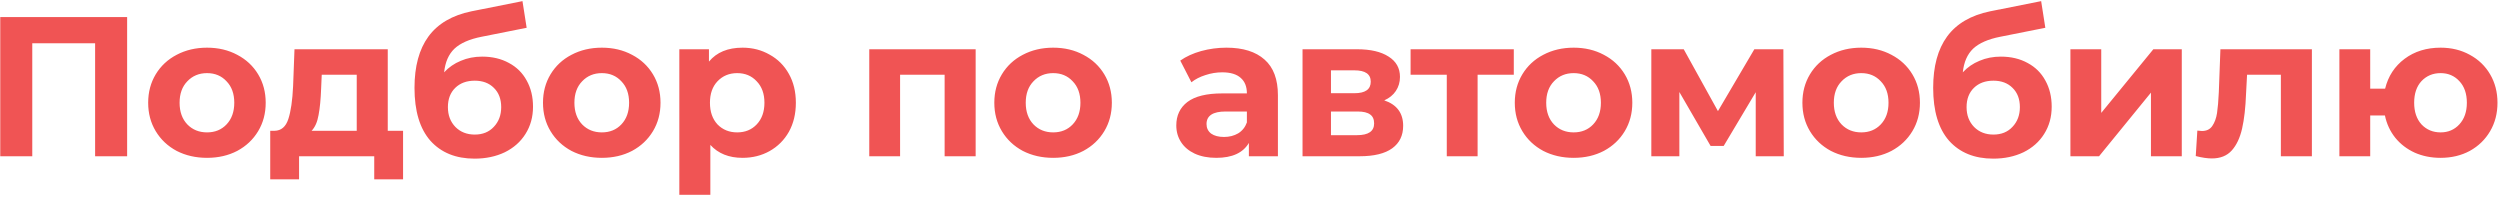 ﻿<svg width="440" height="35" viewBox="0 0 440 35" fill="none" xmlns="http://www.w3.org/2000/svg">
<path d="M22.375 3V27.5H16.74V7.62H5.68V27.5H0.045V3H22.375ZM36.438 27.78C34.455 27.78 32.67 27.372 31.083 26.555C29.52 25.715 28.295 24.56 27.408 23.09C26.522 21.62 26.078 19.952 26.078 18.085C26.078 16.218 26.522 14.55 27.408 13.08C28.295 11.61 29.52 10.467 31.083 9.65C32.67 8.81 34.455 8.39 36.438 8.39C38.422 8.39 40.195 8.81 41.758 9.65C43.322 10.467 44.547 11.61 45.433 13.08C46.32 14.55 46.763 16.218 46.763 18.085C46.763 19.952 46.32 21.62 45.433 23.09C44.547 24.56 43.322 25.715 41.758 26.555C40.195 27.372 38.422 27.78 36.438 27.78ZM36.438 23.3C37.838 23.3 38.982 22.833 39.868 21.9C40.778 20.943 41.233 19.672 41.233 18.085C41.233 16.498 40.778 15.238 39.868 14.305C38.982 13.348 37.838 12.87 36.438 12.87C35.038 12.87 33.883 13.348 32.973 14.305C32.063 15.238 31.608 16.498 31.608 18.085C31.608 19.672 32.063 20.943 32.973 21.9C33.883 22.833 35.038 23.3 36.438 23.3ZM70.94 23.02V31.56H65.865V27.5H52.635V31.56H47.56V23.02H48.33C49.497 22.997 50.302 22.308 50.745 20.955C51.189 19.602 51.469 17.677 51.585 15.18L51.83 8.67H68.245V23.02H70.94ZM56.52 15.565C56.45 17.478 56.299 19.042 56.065 20.255C55.855 21.468 55.447 22.39 54.84 23.02H62.785V13.15H56.625L56.52 15.565ZM84.851 9.965C86.648 9.965 88.223 10.338 89.576 11.085C90.93 11.808 91.968 12.835 92.691 14.165C93.438 15.495 93.811 17.035 93.811 18.785C93.811 20.582 93.368 22.18 92.481 23.58C91.618 24.957 90.405 26.03 88.841 26.8C87.278 27.547 85.505 27.92 83.521 27.92C80.231 27.92 77.641 26.87 75.751 24.77C73.885 22.647 72.951 19.543 72.951 15.46C72.951 11.68 73.768 8.67 75.401 6.43C77.058 4.167 79.59 2.685 82.996 1.985L91.956 0.2L92.691 4.89L84.781 6.465C82.635 6.885 81.036 7.585 79.986 8.565C78.96 9.545 78.353 10.933 78.166 12.73C78.983 11.843 79.963 11.167 81.106 10.7C82.25 10.21 83.498 9.965 84.851 9.965ZM83.556 23.685C84.956 23.685 86.076 23.23 86.916 22.32C87.78 21.41 88.211 20.255 88.211 18.855C88.211 17.432 87.78 16.3 86.916 15.46C86.076 14.62 84.956 14.2 83.556 14.2C82.133 14.2 80.99 14.62 80.126 15.46C79.263 16.3 78.831 17.432 78.831 18.855C78.831 20.278 79.275 21.445 80.161 22.355C81.048 23.242 82.18 23.685 83.556 23.685ZM105.926 27.78C103.943 27.78 102.158 27.372 100.571 26.555C99.008 25.715 97.783 24.56 96.896 23.09C96.009 21.62 95.566 19.952 95.566 18.085C95.566 16.218 96.009 14.55 96.896 13.08C97.783 11.61 99.008 10.467 100.571 9.65C102.158 8.81 103.943 8.39 105.926 8.39C107.909 8.39 109.683 8.81 111.246 9.65C112.809 10.467 114.034 11.61 114.921 13.08C115.808 14.55 116.251 16.218 116.251 18.085C116.251 19.952 115.808 21.62 114.921 23.09C114.034 24.56 112.809 25.715 111.246 26.555C109.683 27.372 107.909 27.78 105.926 27.78ZM105.926 23.3C107.326 23.3 108.469 22.833 109.356 21.9C110.266 20.943 110.721 19.672 110.721 18.085C110.721 16.498 110.266 15.238 109.356 14.305C108.469 13.348 107.326 12.87 105.926 12.87C104.526 12.87 103.371 13.348 102.461 14.305C101.551 15.238 101.096 16.498 101.096 18.085C101.096 19.672 101.551 20.943 102.461 21.9C103.371 22.833 104.526 23.3 105.926 23.3ZM130.691 8.39C132.441 8.39 134.028 8.798 135.451 9.615C136.898 10.408 138.03 11.54 138.846 13.01C139.663 14.457 140.071 16.148 140.071 18.085C140.071 20.022 139.663 21.725 138.846 23.195C138.03 24.642 136.898 25.773 135.451 26.59C134.028 27.383 132.441 27.78 130.691 27.78C128.288 27.78 126.398 27.022 125.021 25.505V34.29H119.561V8.67H124.776V10.84C126.13 9.207 128.101 8.39 130.691 8.39ZM129.746 23.3C131.146 23.3 132.29 22.833 133.176 21.9C134.086 20.943 134.541 19.672 134.541 18.085C134.541 16.498 134.086 15.238 133.176 14.305C132.29 13.348 131.146 12.87 129.746 12.87C128.346 12.87 127.191 13.348 126.281 14.305C125.395 15.238 124.951 16.498 124.951 18.085C124.951 19.672 125.395 20.943 126.281 21.9C127.191 22.833 128.346 23.3 129.746 23.3ZM171.715 8.67V27.5H166.255V13.15H158.415V27.5H152.99V8.67H171.715ZM185.36 27.78C183.377 27.78 181.592 27.372 180.005 26.555C178.442 25.715 177.217 24.56 176.33 23.09C175.444 21.62 175 19.952 175 18.085C175 16.218 175.444 14.55 176.33 13.08C177.217 11.61 178.442 10.467 180.005 9.65C181.592 8.81 183.377 8.39 185.36 8.39C187.344 8.39 189.117 8.81 190.68 9.65C192.244 10.467 193.469 11.61 194.355 13.08C195.242 14.55 195.685 16.218 195.685 18.085C195.685 19.952 195.242 21.62 194.355 23.09C193.469 24.56 192.244 25.715 190.68 26.555C189.117 27.372 187.344 27.78 185.36 27.78ZM185.36 23.3C186.76 23.3 187.904 22.833 188.79 21.9C189.7 20.943 190.155 19.672 190.155 18.085C190.155 16.498 189.7 15.238 188.79 14.305C187.904 13.348 186.76 12.87 185.36 12.87C183.96 12.87 182.805 13.348 181.895 14.305C180.985 15.238 180.53 16.498 180.53 18.085C180.53 19.672 180.985 20.943 181.895 21.9C182.805 22.833 183.96 23.3 185.36 23.3ZM215.848 8.39C218.764 8.39 221.004 9.09 222.568 10.49C224.131 11.867 224.913 13.955 224.913 16.755V27.5H219.803V25.155C218.776 26.905 216.863 27.78 214.063 27.78C212.616 27.78 211.356 27.535 210.283 27.045C209.233 26.555 208.428 25.878 207.868 25.015C207.308 24.152 207.028 23.172 207.028 22.075C207.028 20.325 207.681 18.948 208.988 17.945C210.318 16.942 212.359 16.44 215.113 16.44H219.453C219.453 15.25 219.091 14.34 218.368 13.71C217.644 13.057 216.559 12.73 215.113 12.73C214.109 12.73 213.118 12.893 212.138 13.22C211.181 13.523 210.364 13.943 209.688 14.48L207.728 10.665C208.754 9.942 209.979 9.382 211.403 8.985C212.849 8.588 214.331 8.39 215.848 8.39ZM215.428 24.105C216.361 24.105 217.189 23.895 217.913 23.475C218.636 23.032 219.149 22.39 219.453 21.55V19.625H215.708C213.468 19.625 212.348 20.36 212.348 21.83C212.348 22.53 212.616 23.09 213.153 23.51C213.713 23.907 214.471 24.105 215.428 24.105ZM243.631 17.665C245.848 18.412 246.956 19.905 246.956 22.145C246.956 23.848 246.314 25.167 245.031 26.1C243.748 27.033 241.834 27.5 239.291 27.5H229.246V8.67H238.871C241.228 8.67 243.071 9.102 244.401 9.965C245.731 10.805 246.396 11.995 246.396 13.535C246.396 14.468 246.151 15.297 245.661 16.02C245.194 16.72 244.518 17.268 243.631 17.665ZM234.251 16.405H238.381C240.294 16.405 241.251 15.728 241.251 14.375C241.251 13.045 240.294 12.38 238.381 12.38H234.251V16.405ZM238.836 23.79C240.843 23.79 241.846 23.102 241.846 21.725C241.846 21.002 241.613 20.477 241.146 20.15C240.679 19.8 239.944 19.625 238.941 19.625H234.251V23.79H238.836ZM266.428 13.15H260.058V27.5H254.633V13.15H248.263V8.67H266.428V13.15ZM276.963 27.78C274.979 27.78 273.194 27.372 271.608 26.555C270.044 25.715 268.819 24.56 267.933 23.09C267.046 21.62 266.603 19.952 266.603 18.085C266.603 16.218 267.046 14.55 267.933 13.08C268.819 11.61 270.044 10.467 271.608 9.65C273.194 8.81 274.979 8.39 276.963 8.39C278.946 8.39 280.719 8.81 282.283 9.65C283.846 10.467 285.071 11.61 285.958 13.08C286.844 14.55 287.288 16.218 287.288 18.085C287.288 19.952 286.844 21.62 285.958 23.09C285.071 24.56 283.846 25.715 282.283 26.555C280.719 27.372 278.946 27.78 276.963 27.78ZM276.963 23.3C278.363 23.3 279.506 22.833 280.393 21.9C281.303 20.943 281.758 19.672 281.758 18.085C281.758 16.498 281.303 15.238 280.393 14.305C279.506 13.348 278.363 12.87 276.963 12.87C275.563 12.87 274.408 13.348 273.498 14.305C272.588 15.238 272.133 16.498 272.133 18.085C272.133 19.672 272.588 20.943 273.498 21.9C274.408 22.833 275.563 23.3 276.963 23.3ZM309.008 27.5V16.23L303.373 25.68H301.063L295.568 16.195V27.5H290.633V8.67H296.338L302.358 19.555L308.763 8.67H313.873L313.943 27.5H309.008ZM327.583 27.78C325.6 27.78 323.815 27.372 322.228 26.555C320.665 25.715 319.44 24.56 318.553 23.09C317.666 21.62 317.223 19.952 317.223 18.085C317.223 16.218 317.666 14.55 318.553 13.08C319.44 11.61 320.665 10.467 322.228 9.65C323.815 8.81 325.6 8.39 327.583 8.39C329.566 8.39 331.34 8.81 332.903 9.65C334.466 10.467 335.691 11.61 336.578 13.08C337.465 14.55 337.908 16.218 337.908 18.085C337.908 19.952 337.465 21.62 336.578 23.09C335.691 24.56 334.466 25.715 332.903 26.555C331.34 27.372 329.566 27.78 327.583 27.78ZM327.583 23.3C328.983 23.3 330.126 22.833 331.013 21.9C331.923 20.943 332.378 19.672 332.378 18.085C332.378 16.498 331.923 15.238 331.013 14.305C330.126 13.348 328.983 12.87 327.583 12.87C326.183 12.87 325.028 13.348 324.118 14.305C323.208 15.238 322.753 16.498 322.753 18.085C322.753 19.672 323.208 20.943 324.118 21.9C325.028 22.833 326.183 23.3 327.583 23.3ZM352.138 9.965C353.935 9.965 355.51 10.338 356.863 11.085C358.217 11.808 359.255 12.835 359.978 14.165C360.725 15.495 361.098 17.035 361.098 18.785C361.098 20.582 360.655 22.18 359.768 23.58C358.905 24.957 357.692 26.03 356.128 26.8C354.565 27.547 352.792 27.92 350.808 27.92C347.518 27.92 344.928 26.87 343.038 24.77C341.172 22.647 340.238 19.543 340.238 15.46C340.238 11.68 341.055 8.67 342.688 6.43C344.345 4.167 346.877 2.685 350.283 1.985L359.243 0.2L359.978 4.89L352.068 6.465C349.922 6.885 348.323 7.585 347.273 8.565C346.247 9.545 345.64 10.933 345.453 12.73C346.27 11.843 347.25 11.167 348.393 10.7C349.537 10.21 350.785 9.965 352.138 9.965ZM350.843 23.685C352.243 23.685 353.363 23.23 354.203 22.32C355.067 21.41 355.498 20.255 355.498 18.855C355.498 17.432 355.067 16.3 354.203 15.46C353.363 14.62 352.243 14.2 350.843 14.2C349.42 14.2 348.277 14.62 347.413 15.46C346.55 16.3 346.118 17.432 346.118 18.855C346.118 20.278 346.562 21.445 347.448 22.355C348.335 23.242 349.467 23.685 350.843 23.685ZM364.393 8.67H369.818V19.87L378.988 8.67H383.993V27.5H378.568V16.3L369.433 27.5H364.393V8.67ZM406.892 8.67V27.5H401.432V13.15H395.482L395.307 16.475C395.214 18.948 394.98 21.002 394.607 22.635C394.234 24.268 393.627 25.552 392.787 26.485C391.947 27.418 390.78 27.885 389.287 27.885C388.494 27.885 387.549 27.745 386.452 27.465L386.732 22.985C387.105 23.032 387.374 23.055 387.537 23.055C388.354 23.055 388.96 22.763 389.357 22.18C389.777 21.573 390.057 20.815 390.197 19.905C390.337 18.972 390.442 17.747 390.512 16.23L390.792 8.67H406.892ZM429.547 8.39C431.461 8.39 433.176 8.81 434.692 9.65C436.209 10.467 437.399 11.61 438.262 13.08C439.126 14.55 439.557 16.218 439.557 18.085C439.557 19.952 439.126 21.62 438.262 23.09C437.399 24.56 436.209 25.715 434.692 26.555C433.176 27.372 431.461 27.78 429.547 27.78C427.891 27.78 426.374 27.477 424.997 26.87C423.621 26.24 422.477 25.365 421.567 24.245C420.657 23.102 420.051 21.795 419.747 20.325H417.157V27.5H411.732V8.67H417.157V15.6H419.782C420.319 13.407 421.462 11.657 423.212 10.35C424.962 9.043 427.074 8.39 429.547 8.39ZM429.547 23.3C430.877 23.3 431.974 22.833 432.837 21.9C433.724 20.943 434.167 19.672 434.167 18.085C434.167 16.475 433.724 15.203 432.837 14.27C431.974 13.337 430.877 12.87 429.547 12.87C428.194 12.87 427.074 13.337 426.187 14.27C425.324 15.203 424.892 16.475 424.892 18.085C424.892 19.672 425.324 20.943 426.187 21.9C427.074 22.833 428.194 23.3 429.547 23.3Z" fill="#F05454"/>
</svg>

